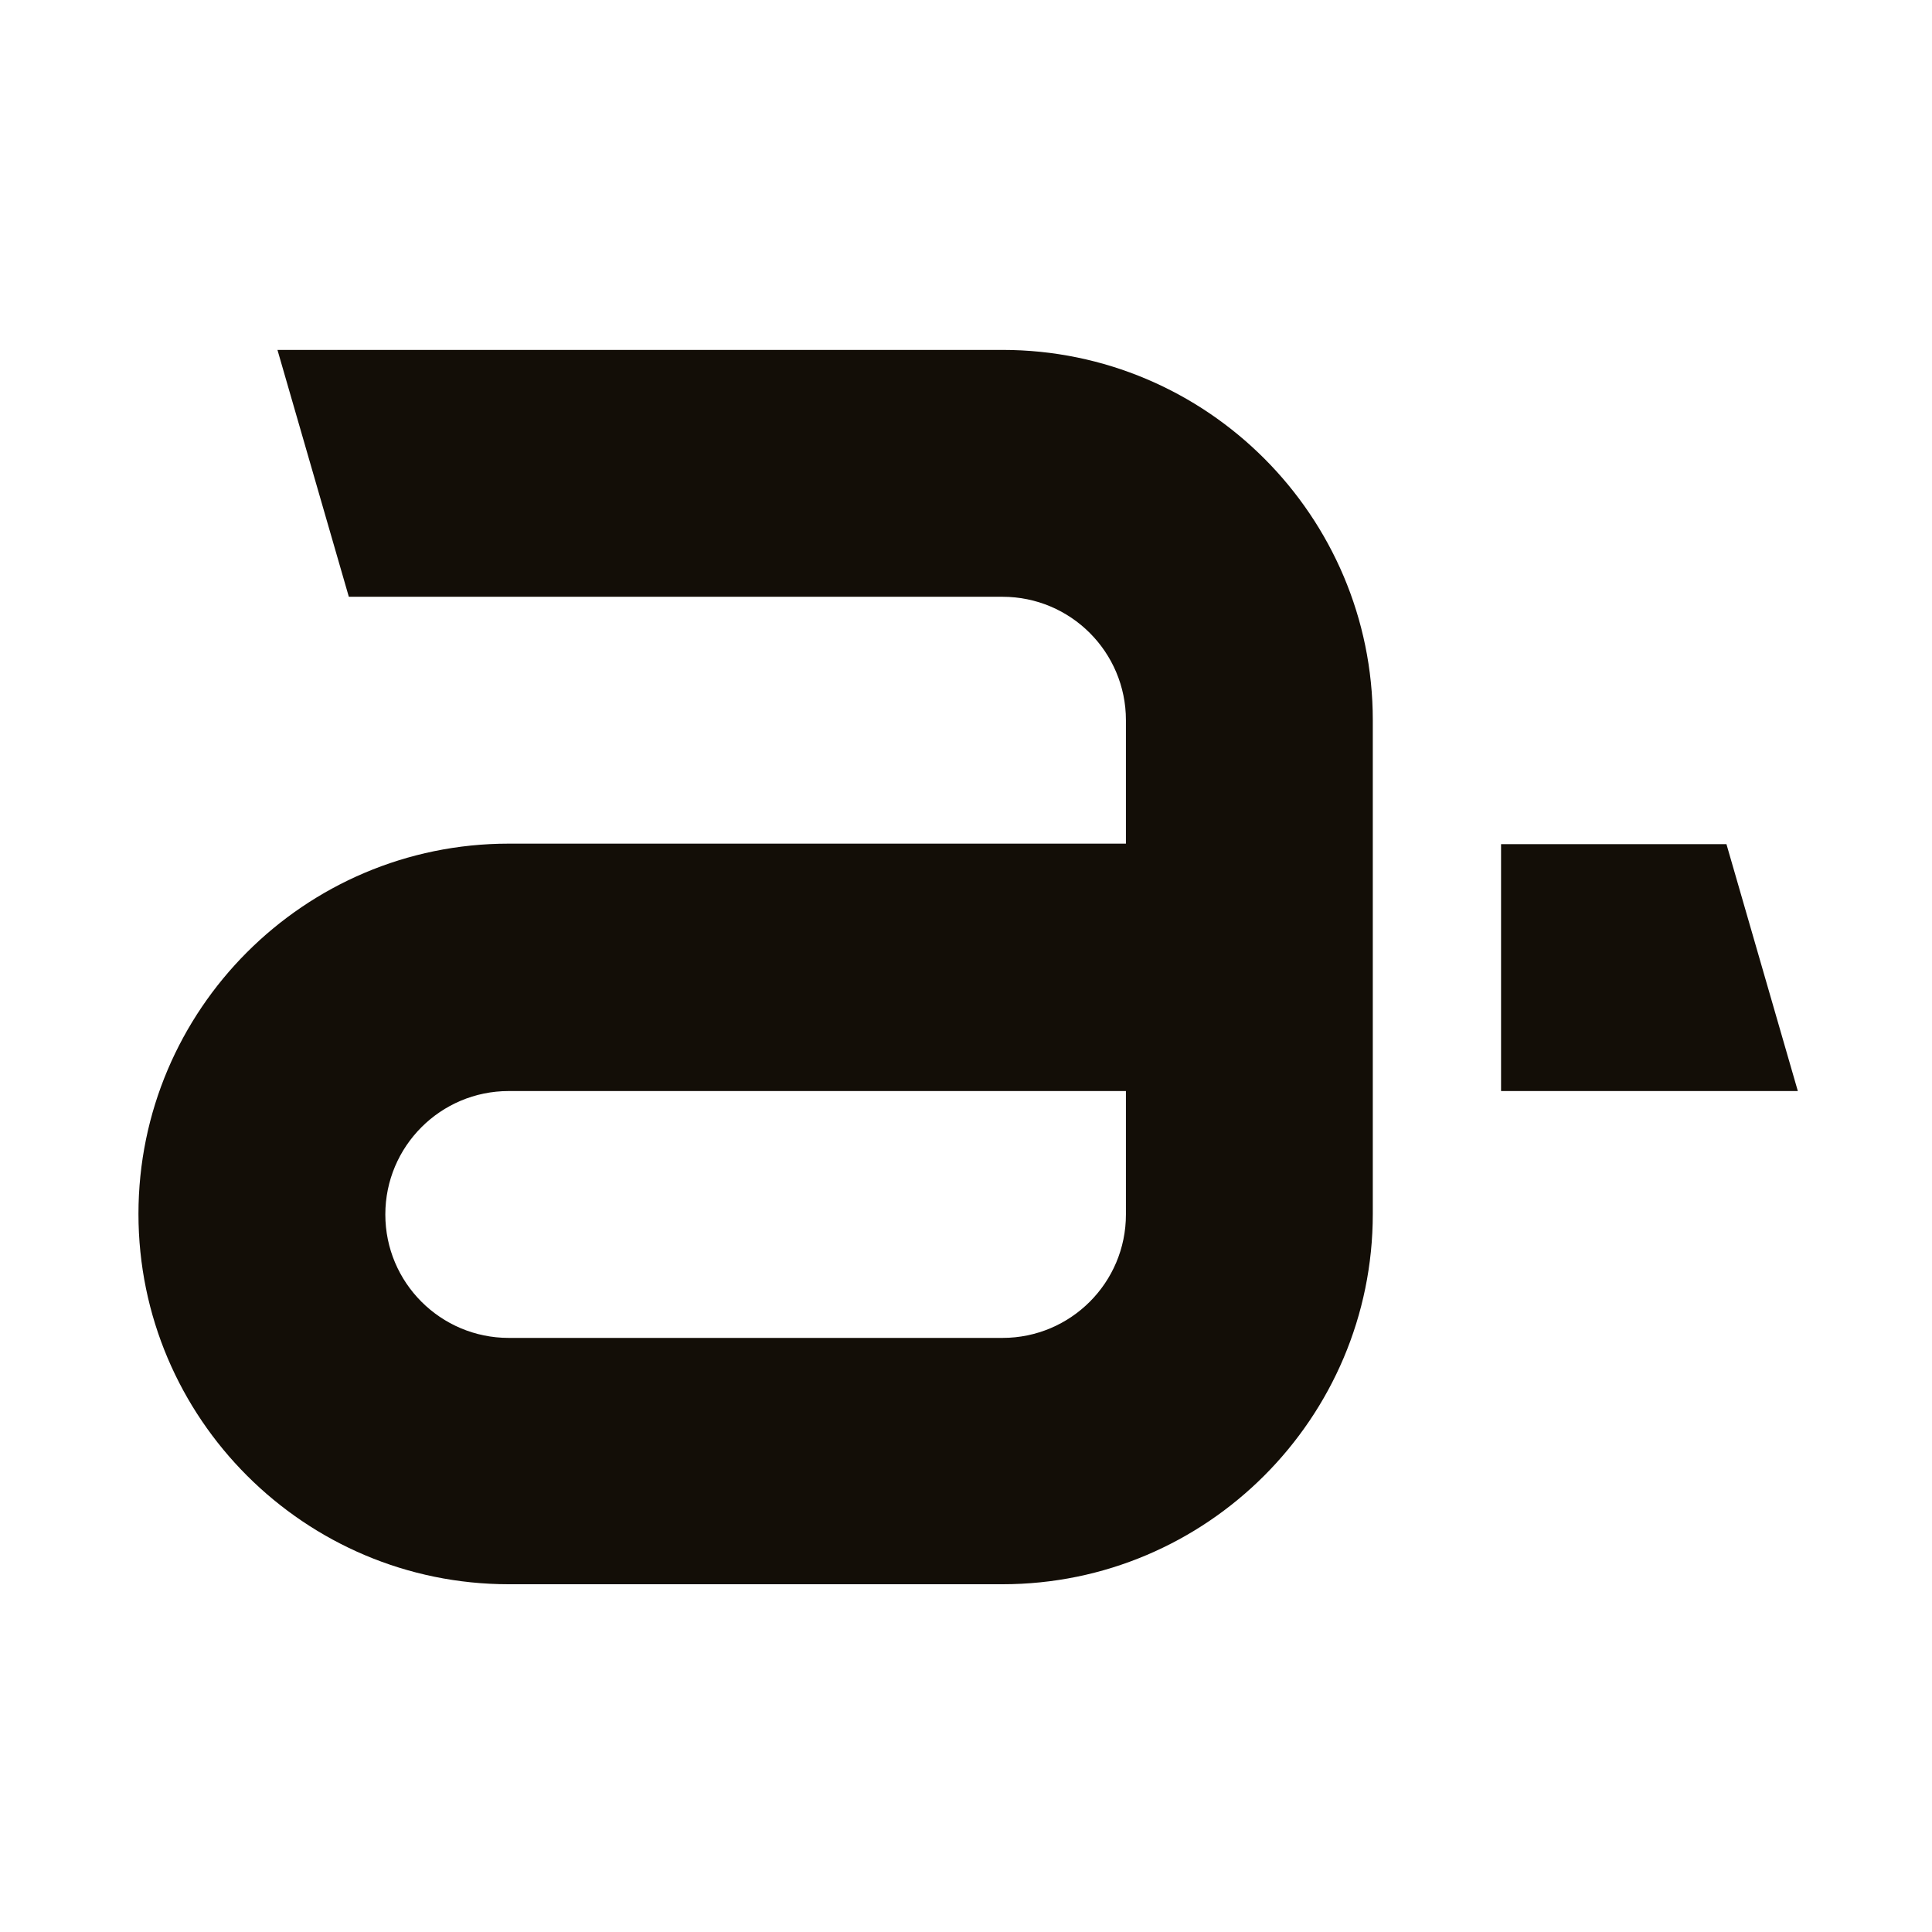 <?xml version="1.0" encoding="utf-8"?>
<!-- Generator: Adobe Illustrator 25.4.1, SVG Export Plug-In . SVG Version: 6.00 Build 0)  -->
<svg version="1.1" id="Layer_1" xmlns="http://www.w3.org/2000/svg" xmlns:xlink="http://www.w3.org/1999/xlink" x="0px" y="0px"
	 viewBox="0 0 360 360" style="enable-background:new 0 0 360 360;" xml:space="preserve">
<style type="text/css">
	.st0{fill:#130E07;}
</style>
<g>
	<path class="st0" d="M186.8,65.2H51.7l13.3,46h121.8c12.7,0,23,10.3,23,23v23h-115c-38.1,0-69,31-69,69c0,38.1,31,69,69,69h92
		c38.1,0,69-31,69-69v-46v-23v-23C255.8,96.2,224.9,65.2,186.8,65.2z M209.8,226.3c0,12.7-10.3,23-23,23h-92c-12.7,0-23-10.3-23-23
		c0-12.7,10.3-23,23-23h115V226.3z"/>
	<polygon class="st0" points="321.7,157.3 279.7,157.3 279.7,203.3 335,203.3 	"/>
</g>
</svg>
